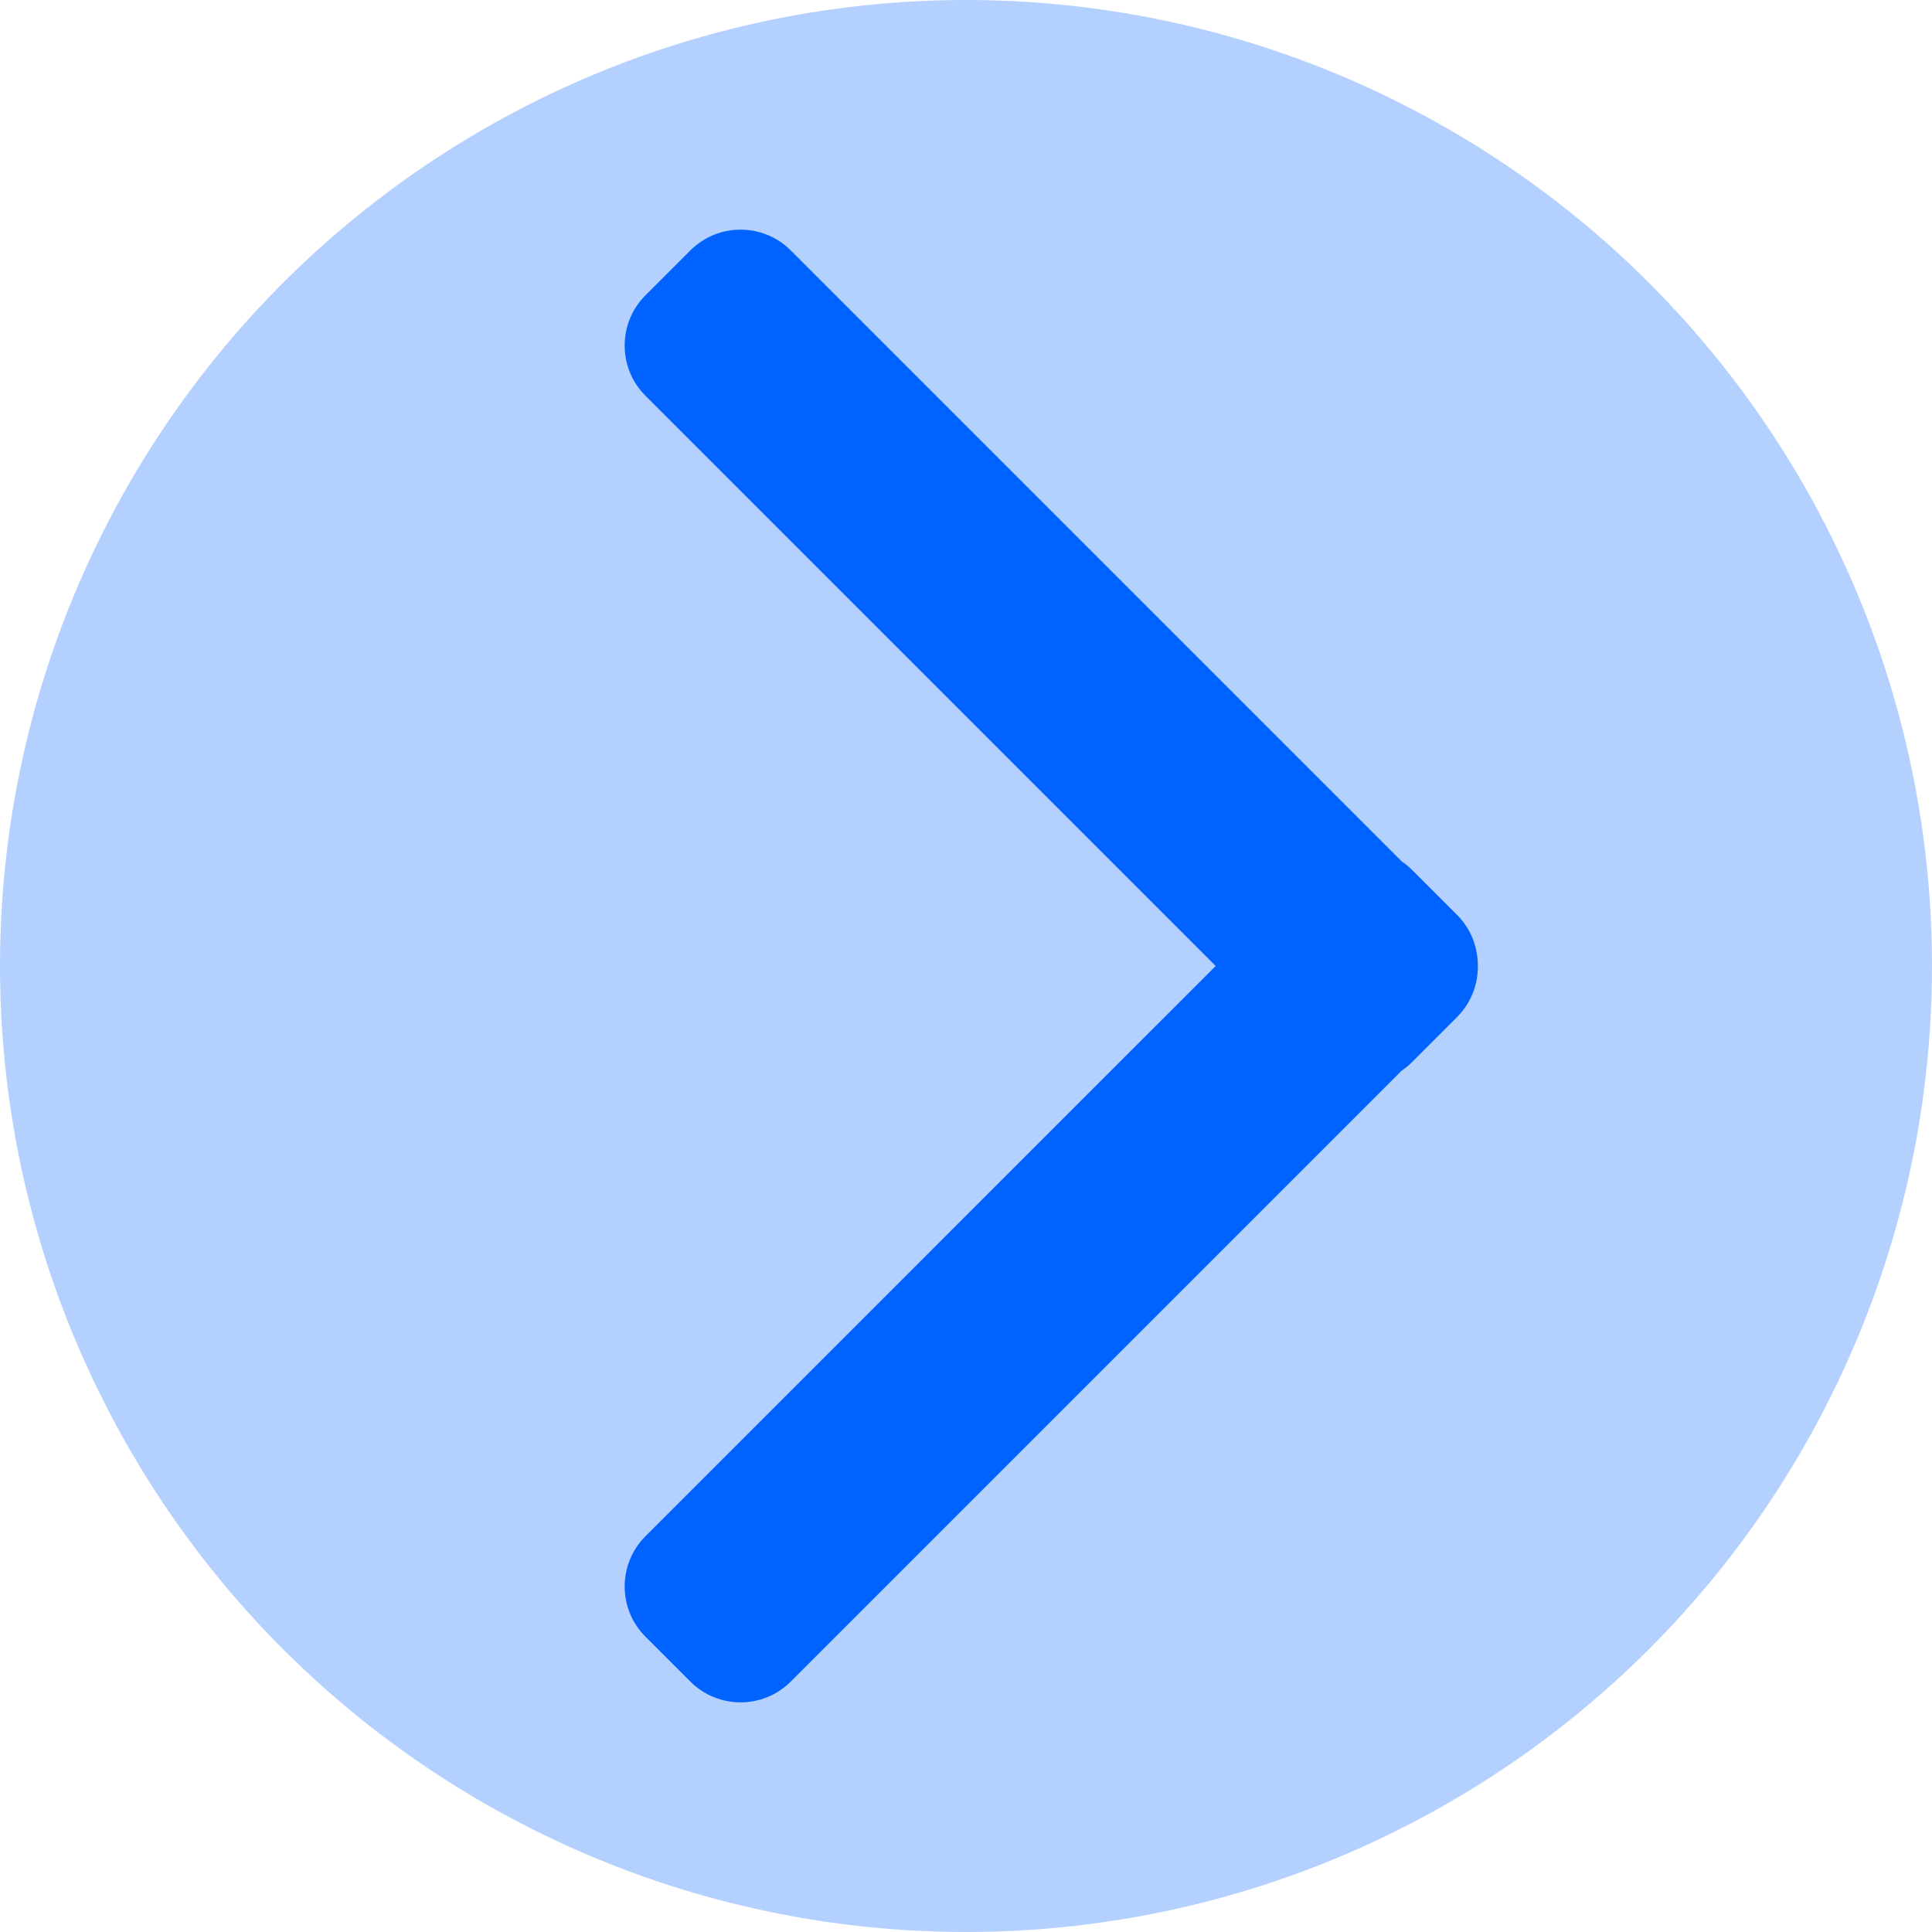<?xml version="1.0" encoding="UTF-8" standalone="no"?><!-- Generator: Gravit.io --><svg xmlns="http://www.w3.org/2000/svg" xmlns:xlink="http://www.w3.org/1999/xlink" style="isolation:isolate" viewBox="533 1534 136 136" width="136pt" height="136pt"><g><circle vector-effect="non-scaling-stroke" cx="601" cy="1602" r="68" fill="rgb(180,208,255)"/><path d=" M 631.677 1594.641 L 588.666 1551.63 C 586.715 1549.678 583.547 1549.678 581.595 1551.63 L 578.436 1554.789 C 576.485 1556.74 576.485 1559.908 578.436 1561.86 L 618.577 1602 L 578.436 1642.14 C 576.485 1644.092 576.485 1647.26 578.436 1649.211 L 581.595 1652.37 C 583.547 1654.322 586.715 1654.322 588.666 1652.37 L 631.677 1609.359 C 631.934 1609.185 632.177 1608.984 632.405 1608.757 L 635.564 1605.598 C 636.661 1604.5 637.141 1603.018 637.012 1601.583 C 636.933 1600.424 636.449 1599.287 635.564 1598.402 L 632.405 1595.243 C 632.177 1595.016 631.934 1594.815 631.677 1594.641 Z " fill-rule="evenodd" fill="rgb(0,98,255)"/></g></svg>